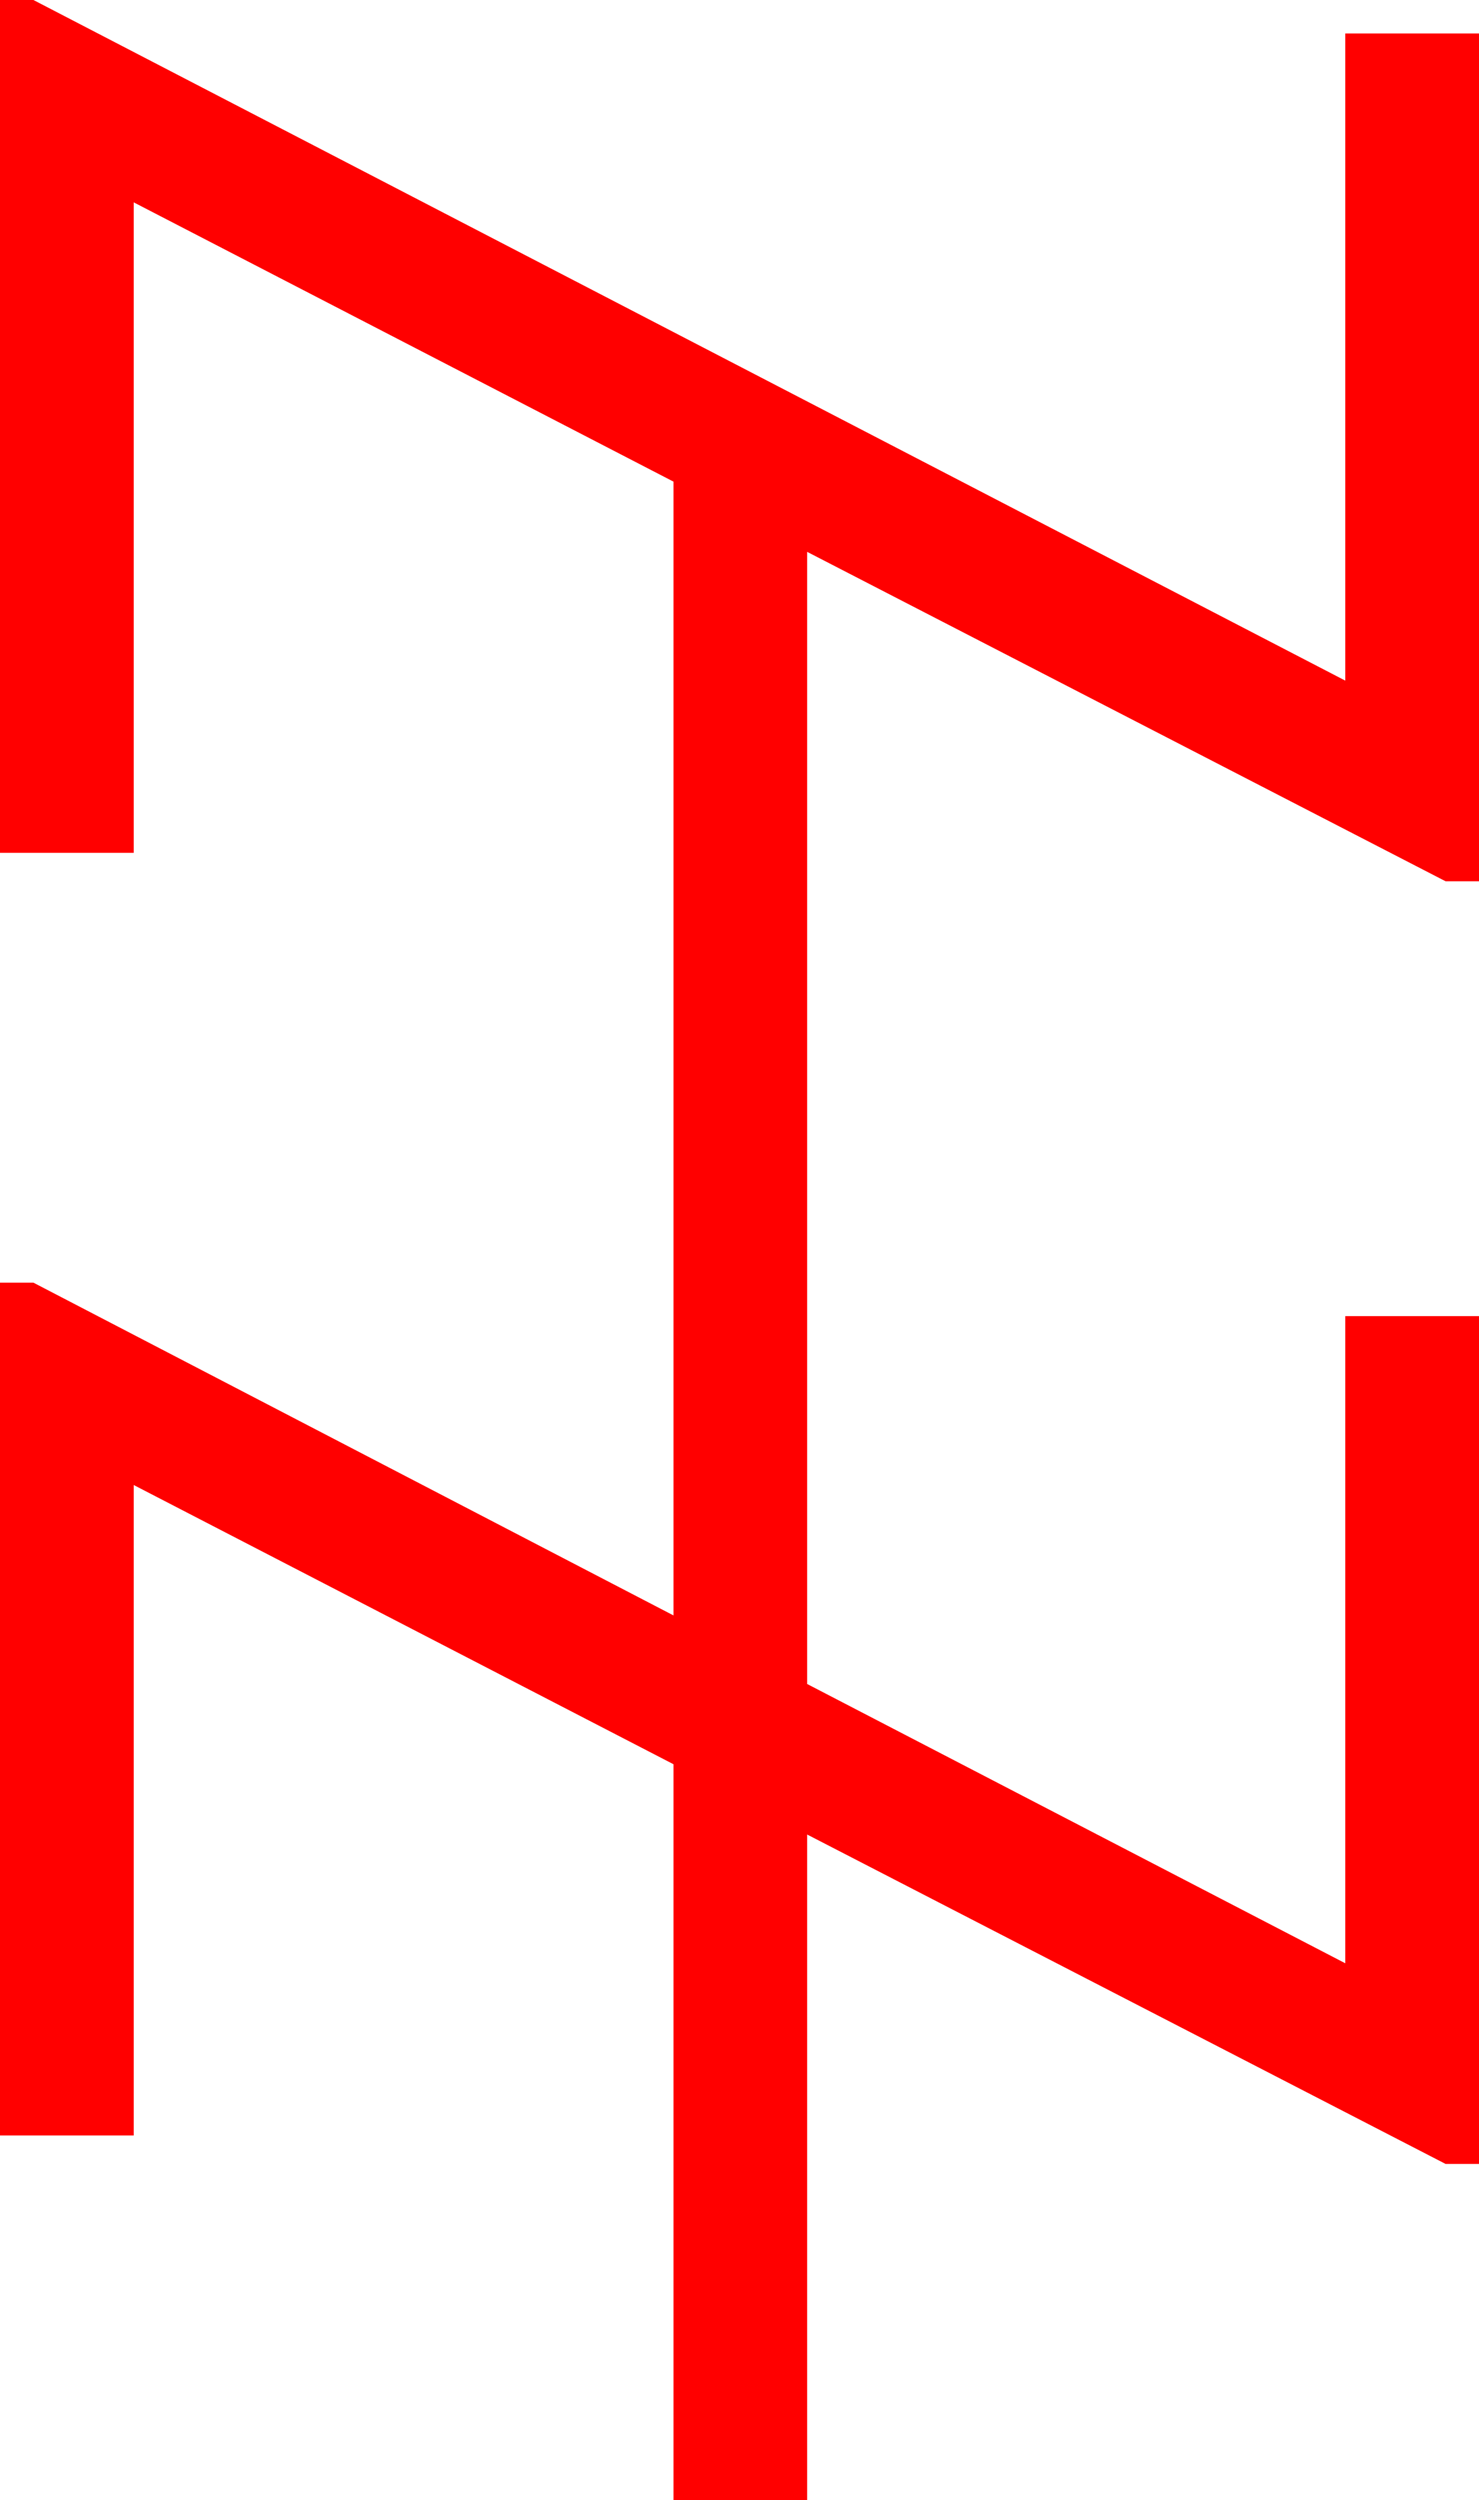 <?xml version="1.0" encoding="utf-8"?>
<!DOCTYPE svg PUBLIC "-//W3C//DTD SVG 1.1//EN" "http://www.w3.org/Graphics/SVG/1.1/DTD/svg11.dtd">
<svg width="25.928" height="43.799" xmlns="http://www.w3.org/2000/svg" xmlns:xlink="http://www.w3.org/1999/xlink" xmlns:xml="http://www.w3.org/XML/1998/namespace" version="1.1">
  <g>
    <g>
      <path style="fill:#FF0000;fill-opacity:1" d="M0,0L0.586,0 23.584,11.924 23.584,0.586 25.928,0.586 25.928,15.439 25.342,15.439 14.15,9.668 14.15,29.502 23.584,34.395 23.584,23.057 25.928,23.057 25.928,37.91 25.342,37.91 14.15,32.139 14.15,43.799 11.807,43.799 11.807,30.908 2.344,26.016 2.344,37.412 0,37.412 0,22.471 0.586,22.471 11.807,28.301 11.807,8.438 2.344,3.545 2.344,14.941 0,14.941 0,0z" />
    </g>
  </g>
</svg>